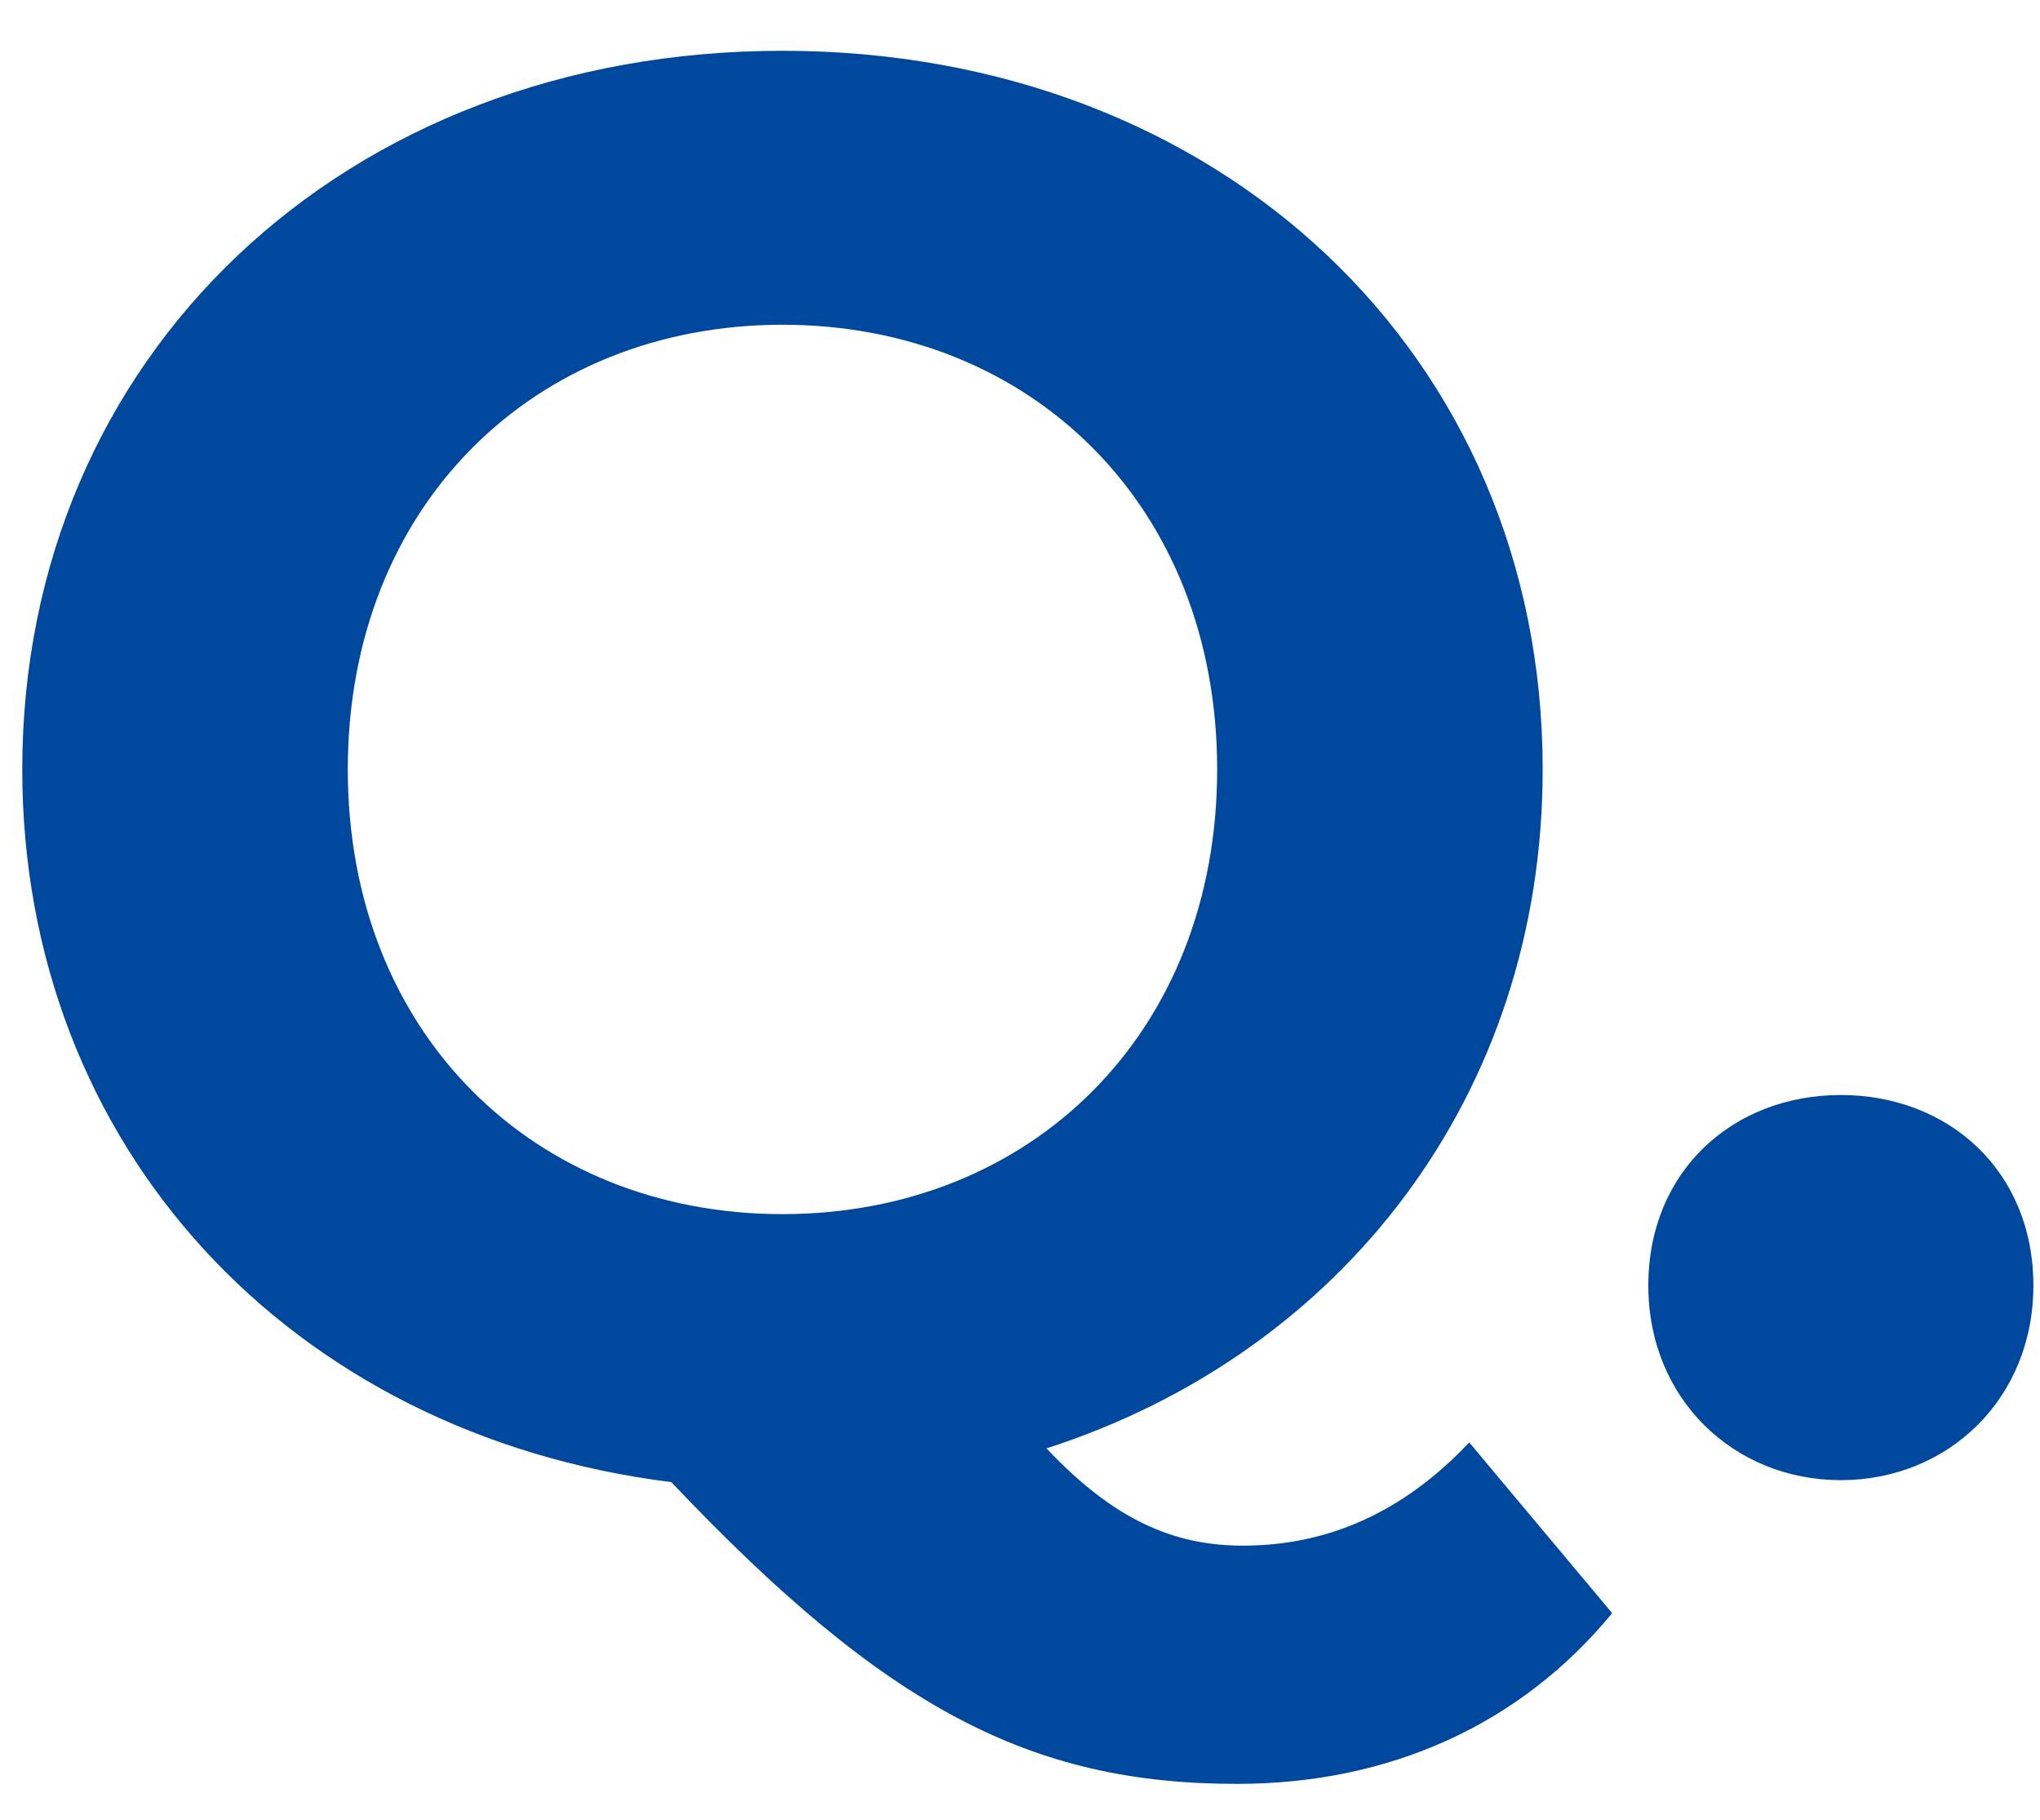 <svg width="37" height="33" viewBox="0 0 37 33" fill="none" xmlns="http://www.w3.org/2000/svg">
<path d="M26.648 26.157L29.24 29.253C27.584 31.269 25.208 32.349 22.436 32.349C18.692 32.349 16.064 30.981 12.176 26.877C5.264 26.013 0.404 20.793 0.404 13.953C0.404 6.465 6.236 0.921 14.192 0.921C22.112 0.921 27.98 6.429 27.98 13.953C27.98 19.857 24.344 24.537 18.98 26.265C20.204 27.561 21.284 28.029 22.544 28.029C24.092 28.029 25.46 27.417 26.648 26.157ZM6.308 13.953C6.308 18.741 9.692 22.017 14.192 22.017C18.692 22.017 22.076 18.741 22.076 13.953C22.076 9.165 18.692 5.889 14.192 5.889C9.692 5.889 6.308 9.165 6.308 13.953ZM33.388 26.841C31.444 26.841 29.896 25.365 29.896 23.313C29.896 21.225 31.444 19.857 33.388 19.857C35.332 19.857 36.88 21.225 36.88 23.313C36.88 25.365 35.332 26.841 33.388 26.841Z" fill="#00489D"/>
</svg>
